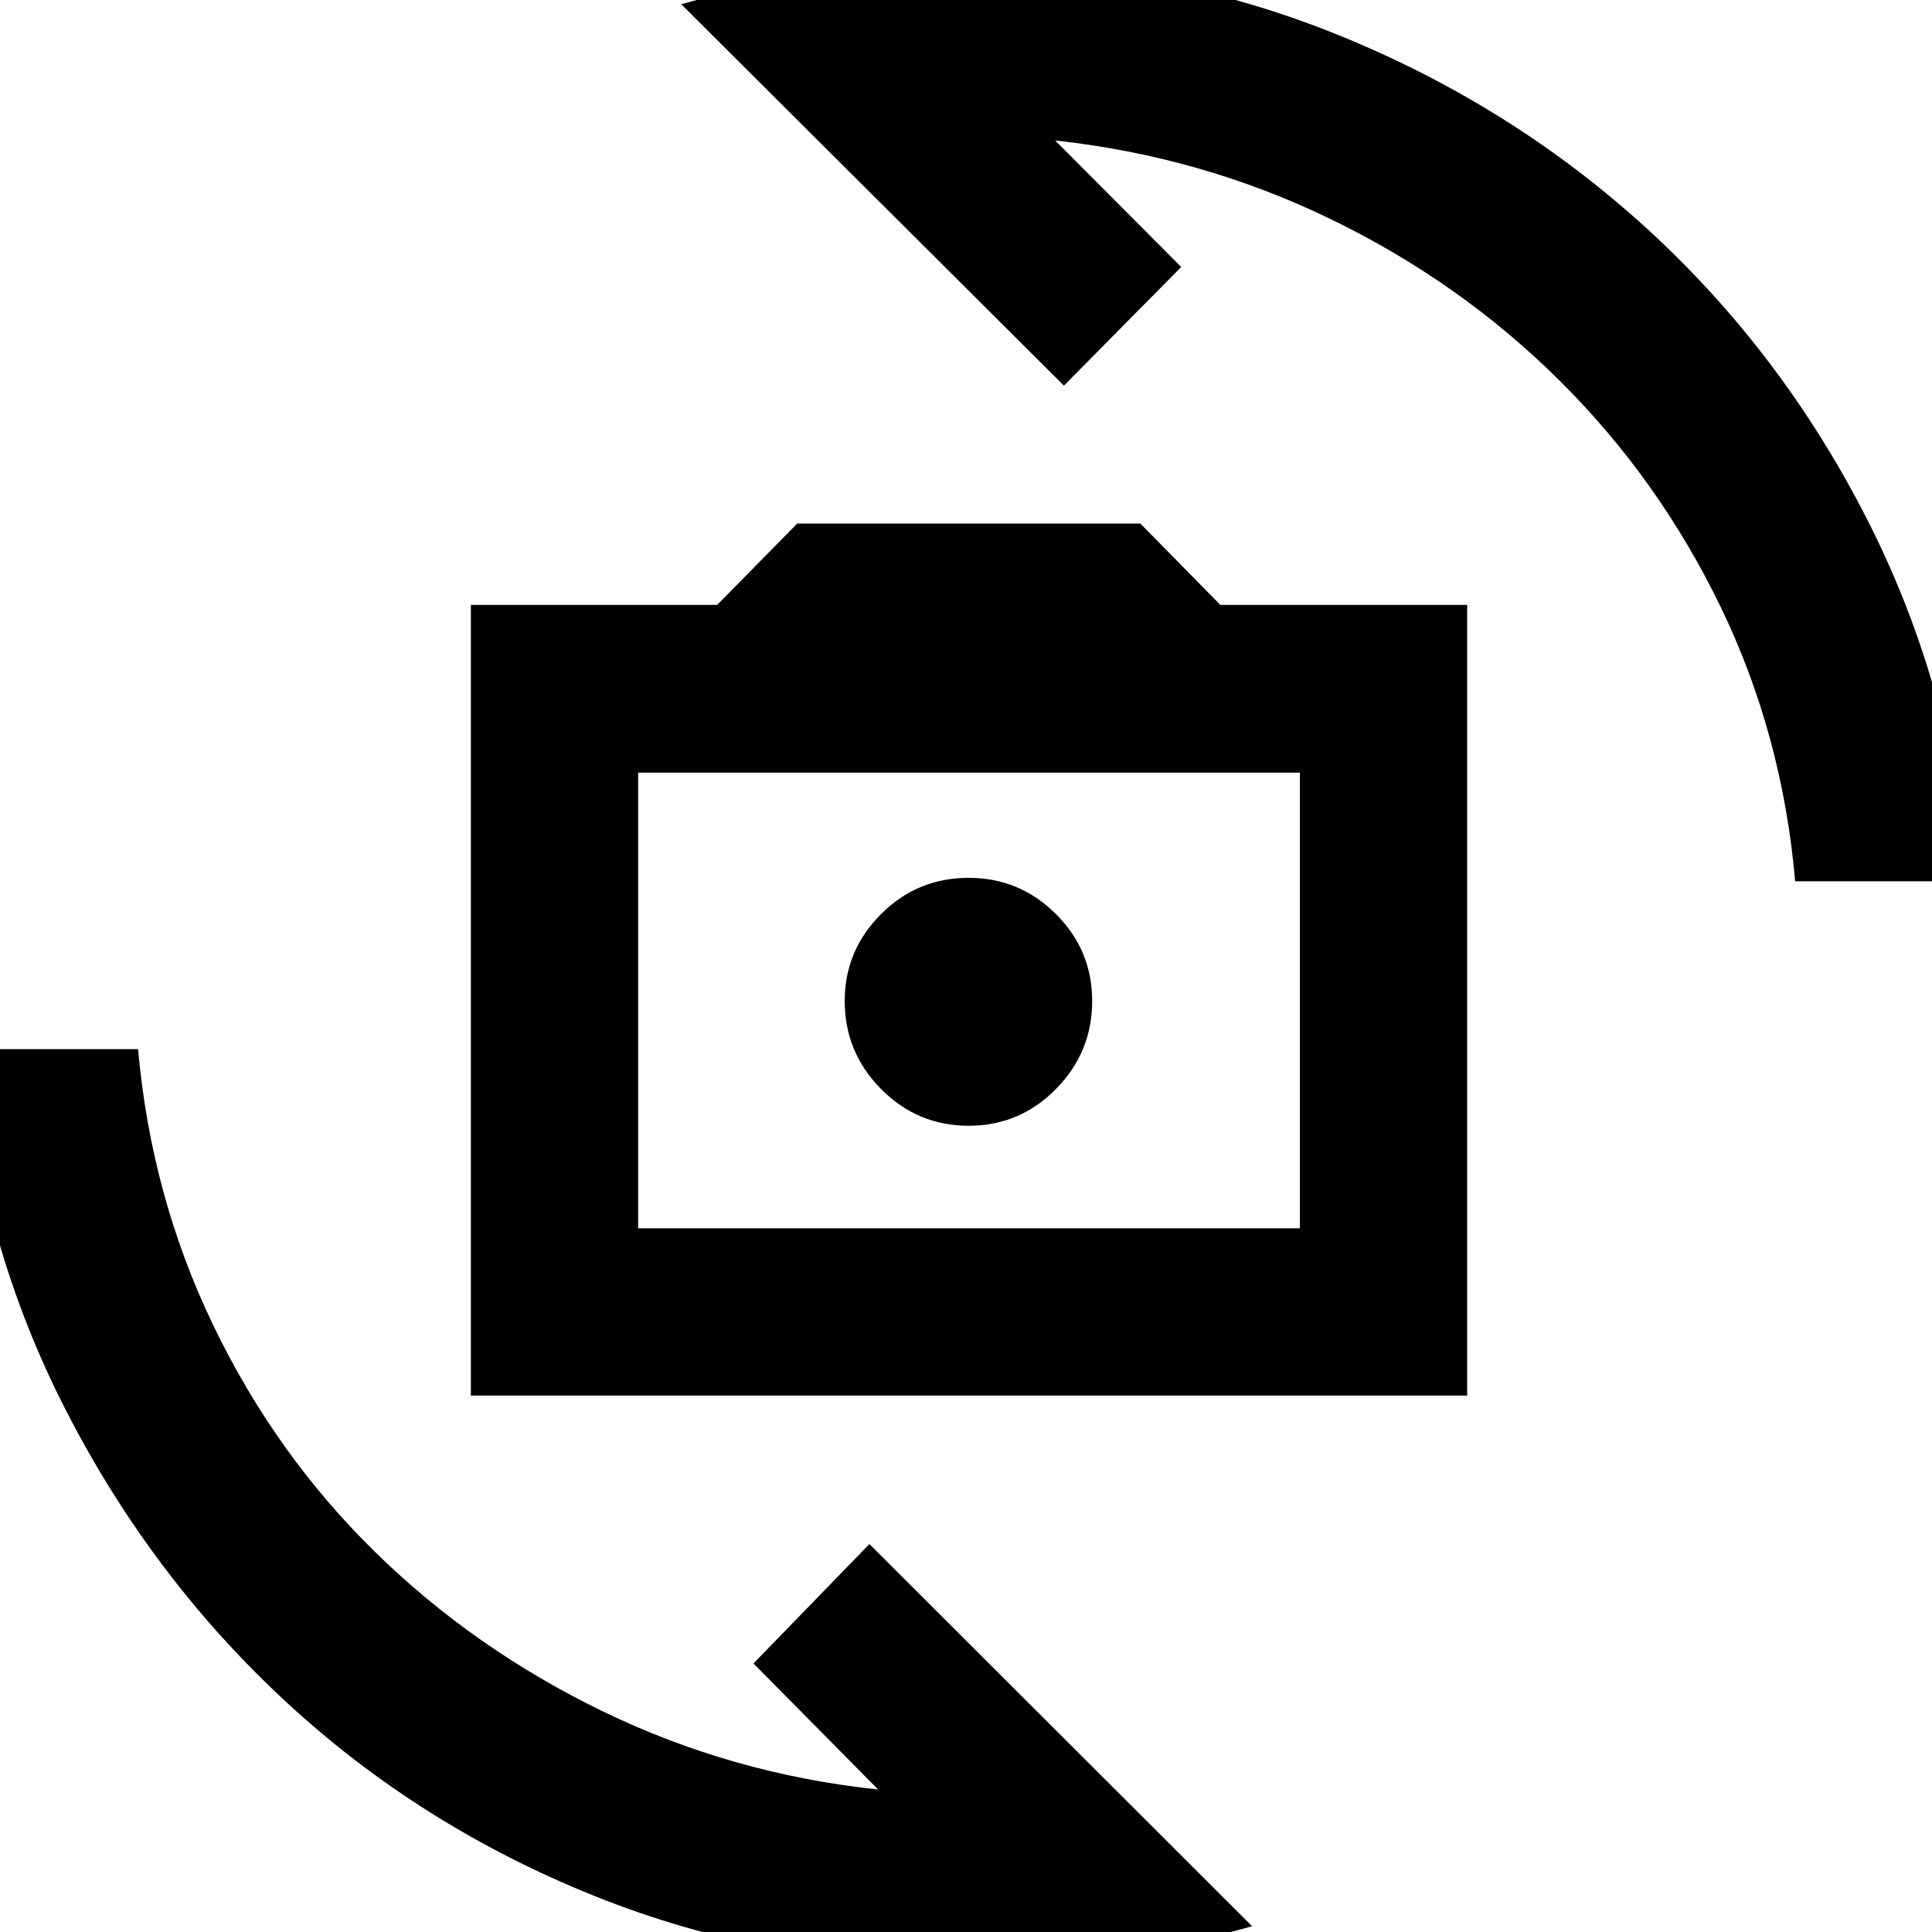 <svg xmlns="http://www.w3.org/2000/svg" height="40" viewBox="0 -960 960 960" width="40"><path d="M233.97-266.55v-392.89h122.41l39.76-40.42h170.48l39.76 40.42h122.65v392.89H233.97Zm83.12-83.12h328.82v-226.41H317.09v226.41Zm164.21-50.94q25.38 0 43.39-18.26t18.01-43.71q0-25.3-18.04-43.26-18.04-17.97-43.34-17.97-25.58 0-43.58 18.06-18.01 18.07-18.01 43.14 0 25.51 18.09 43.76 18.09 18.24 43.48 18.24ZM338.5-957.9q35.3-9.92 70.98-14.83 35.67-4.91 72.51-4.91 96.57 0 183.06 35.06 86.49 35.06 153.55 96.41 67.06 61.35 109.42 144.74 42.35 83.39 50.29 179.34H892q-6.34-73.01-37.12-136.55-30.79-63.54-80.2-112.51-49.42-48.96-113.64-80.06T524.3-890.2l62.64 62.87-58.28 58.95L338.5-957.9ZM622.17-2.86q-35.24 9.92-70.84 14.83-35.61 4.91-71.32 4.91-97.86 0-184.46-34.72-86.59-34.73-153.33-96.43-66.74-61.7-109.39-144.79-42.66-83.1-51.14-179.61h86.92q6.47 72.92 37.21 136.89 30.73 63.97 80.07 112.47 49.34 48.51 113.65 79.68 64.31 31.18 136.82 38.83l-61.97-62.63 57.62-59.35L622.17-2.86ZM482.09-463.45Z"/></svg>